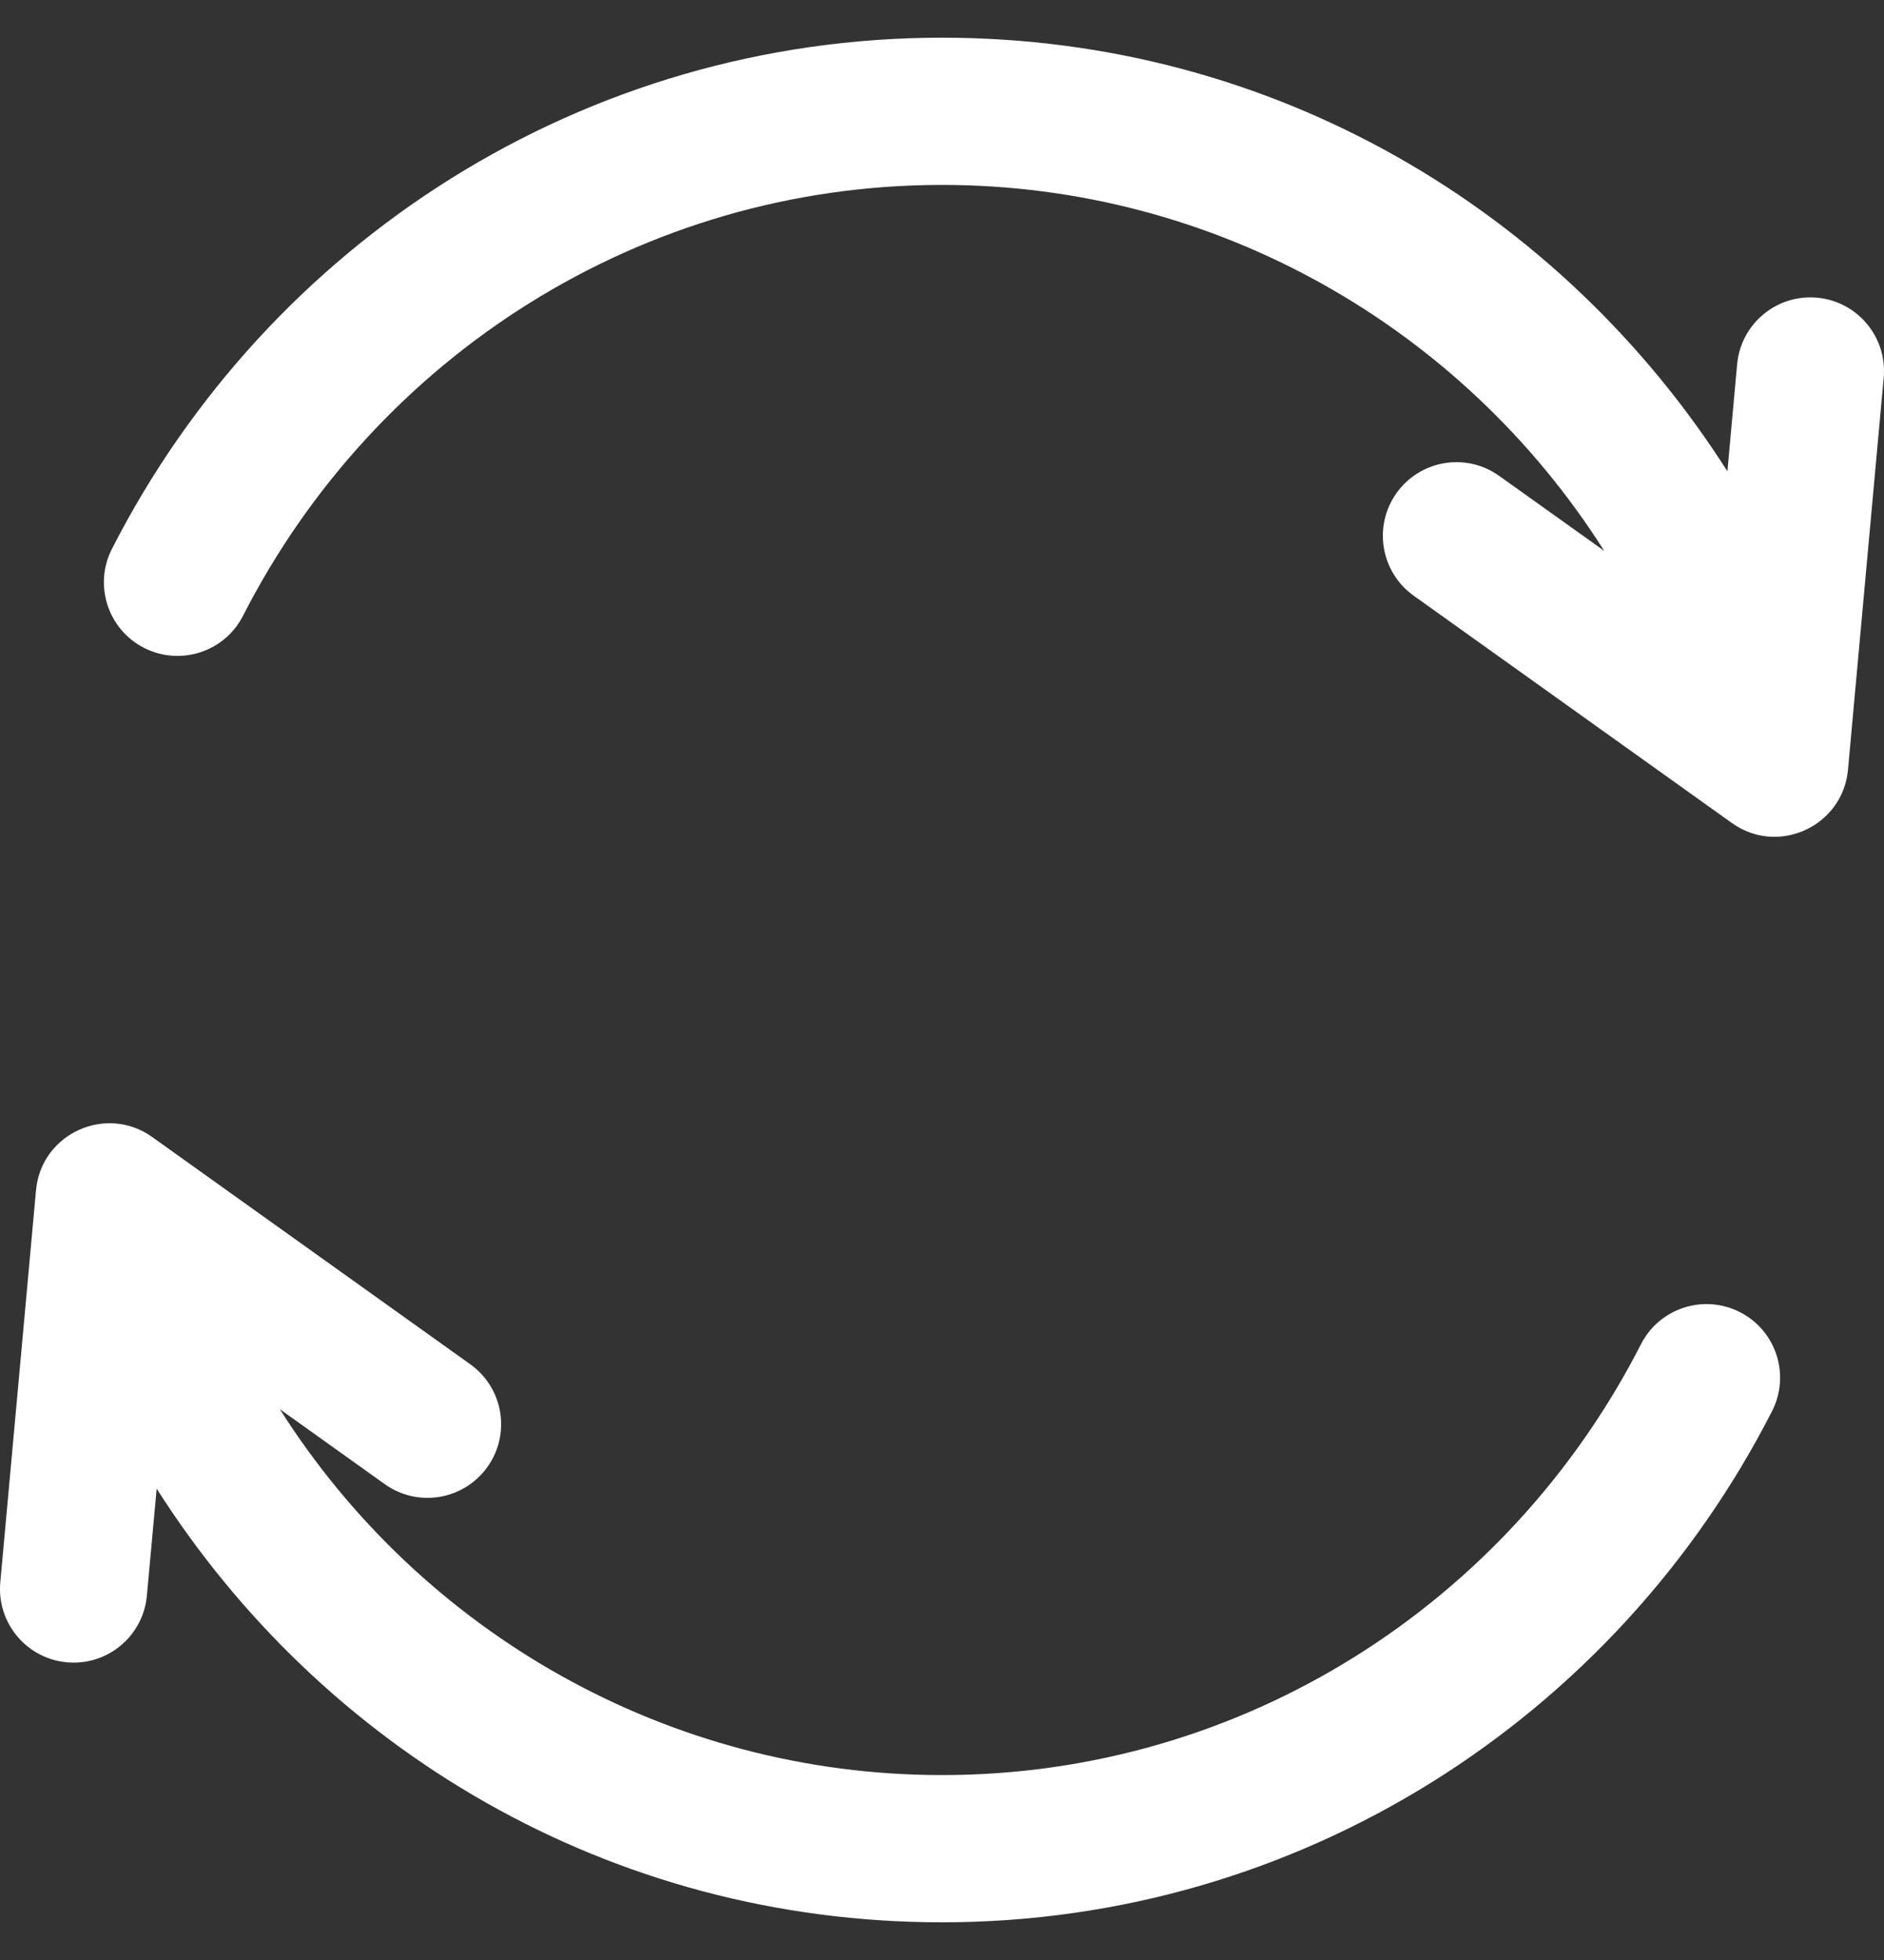 <svg width="25" height="26" viewBox="0 0 25 26" fill="none" xmlns="http://www.w3.org/2000/svg">
<rect x="0" y="0" width="25" height="26" fill="#333333" stroke="none"/>
<path d="M24.112 3.949C23.575 3.9 23.1 4.295 23.051 4.833L22.922 6.252C20.726 2.804 16.916 0.5 12.5 0.5C7.75 0.5 3.564 3.211 1.486 7.28C1.24 7.76 1.431 8.349 1.911 8.594C2.392 8.839 2.98 8.649 3.225 8.168C4.984 4.725 8.515 2.453 12.5 2.453C16.132 2.453 19.409 4.344 21.287 7.307L19.894 6.313C19.455 5.999 18.846 6.101 18.532 6.54C18.219 6.979 18.32 7.588 18.759 7.902L22.982 10.918C23.601 11.359 24.454 10.955 24.522 10.212L24.996 5.01C25.045 4.473 24.649 3.998 24.112 3.949Z" fill="white"/>
<path d="M23.089 17.406C22.608 17.161 22.02 17.351 21.775 17.832C20.016 21.275 16.485 23.547 12.5 23.547C8.868 23.547 5.591 21.656 3.713 18.693L5.106 19.688C5.545 20.001 6.154 19.899 6.468 19.46C6.781 19.021 6.68 18.412 6.241 18.098L2.018 15.082C1.407 14.646 0.547 15.037 0.478 15.788L0.004 20.99C-0.045 21.527 0.351 22.002 0.888 22.051C1.426 22.1 1.9 21.704 1.949 21.167L2.079 19.748C4.274 23.196 8.085 25.5 12.5 25.5C17.25 25.5 21.436 22.789 23.514 18.72C23.76 18.24 23.569 17.651 23.089 17.406Z" fill="white"/>
</svg>
